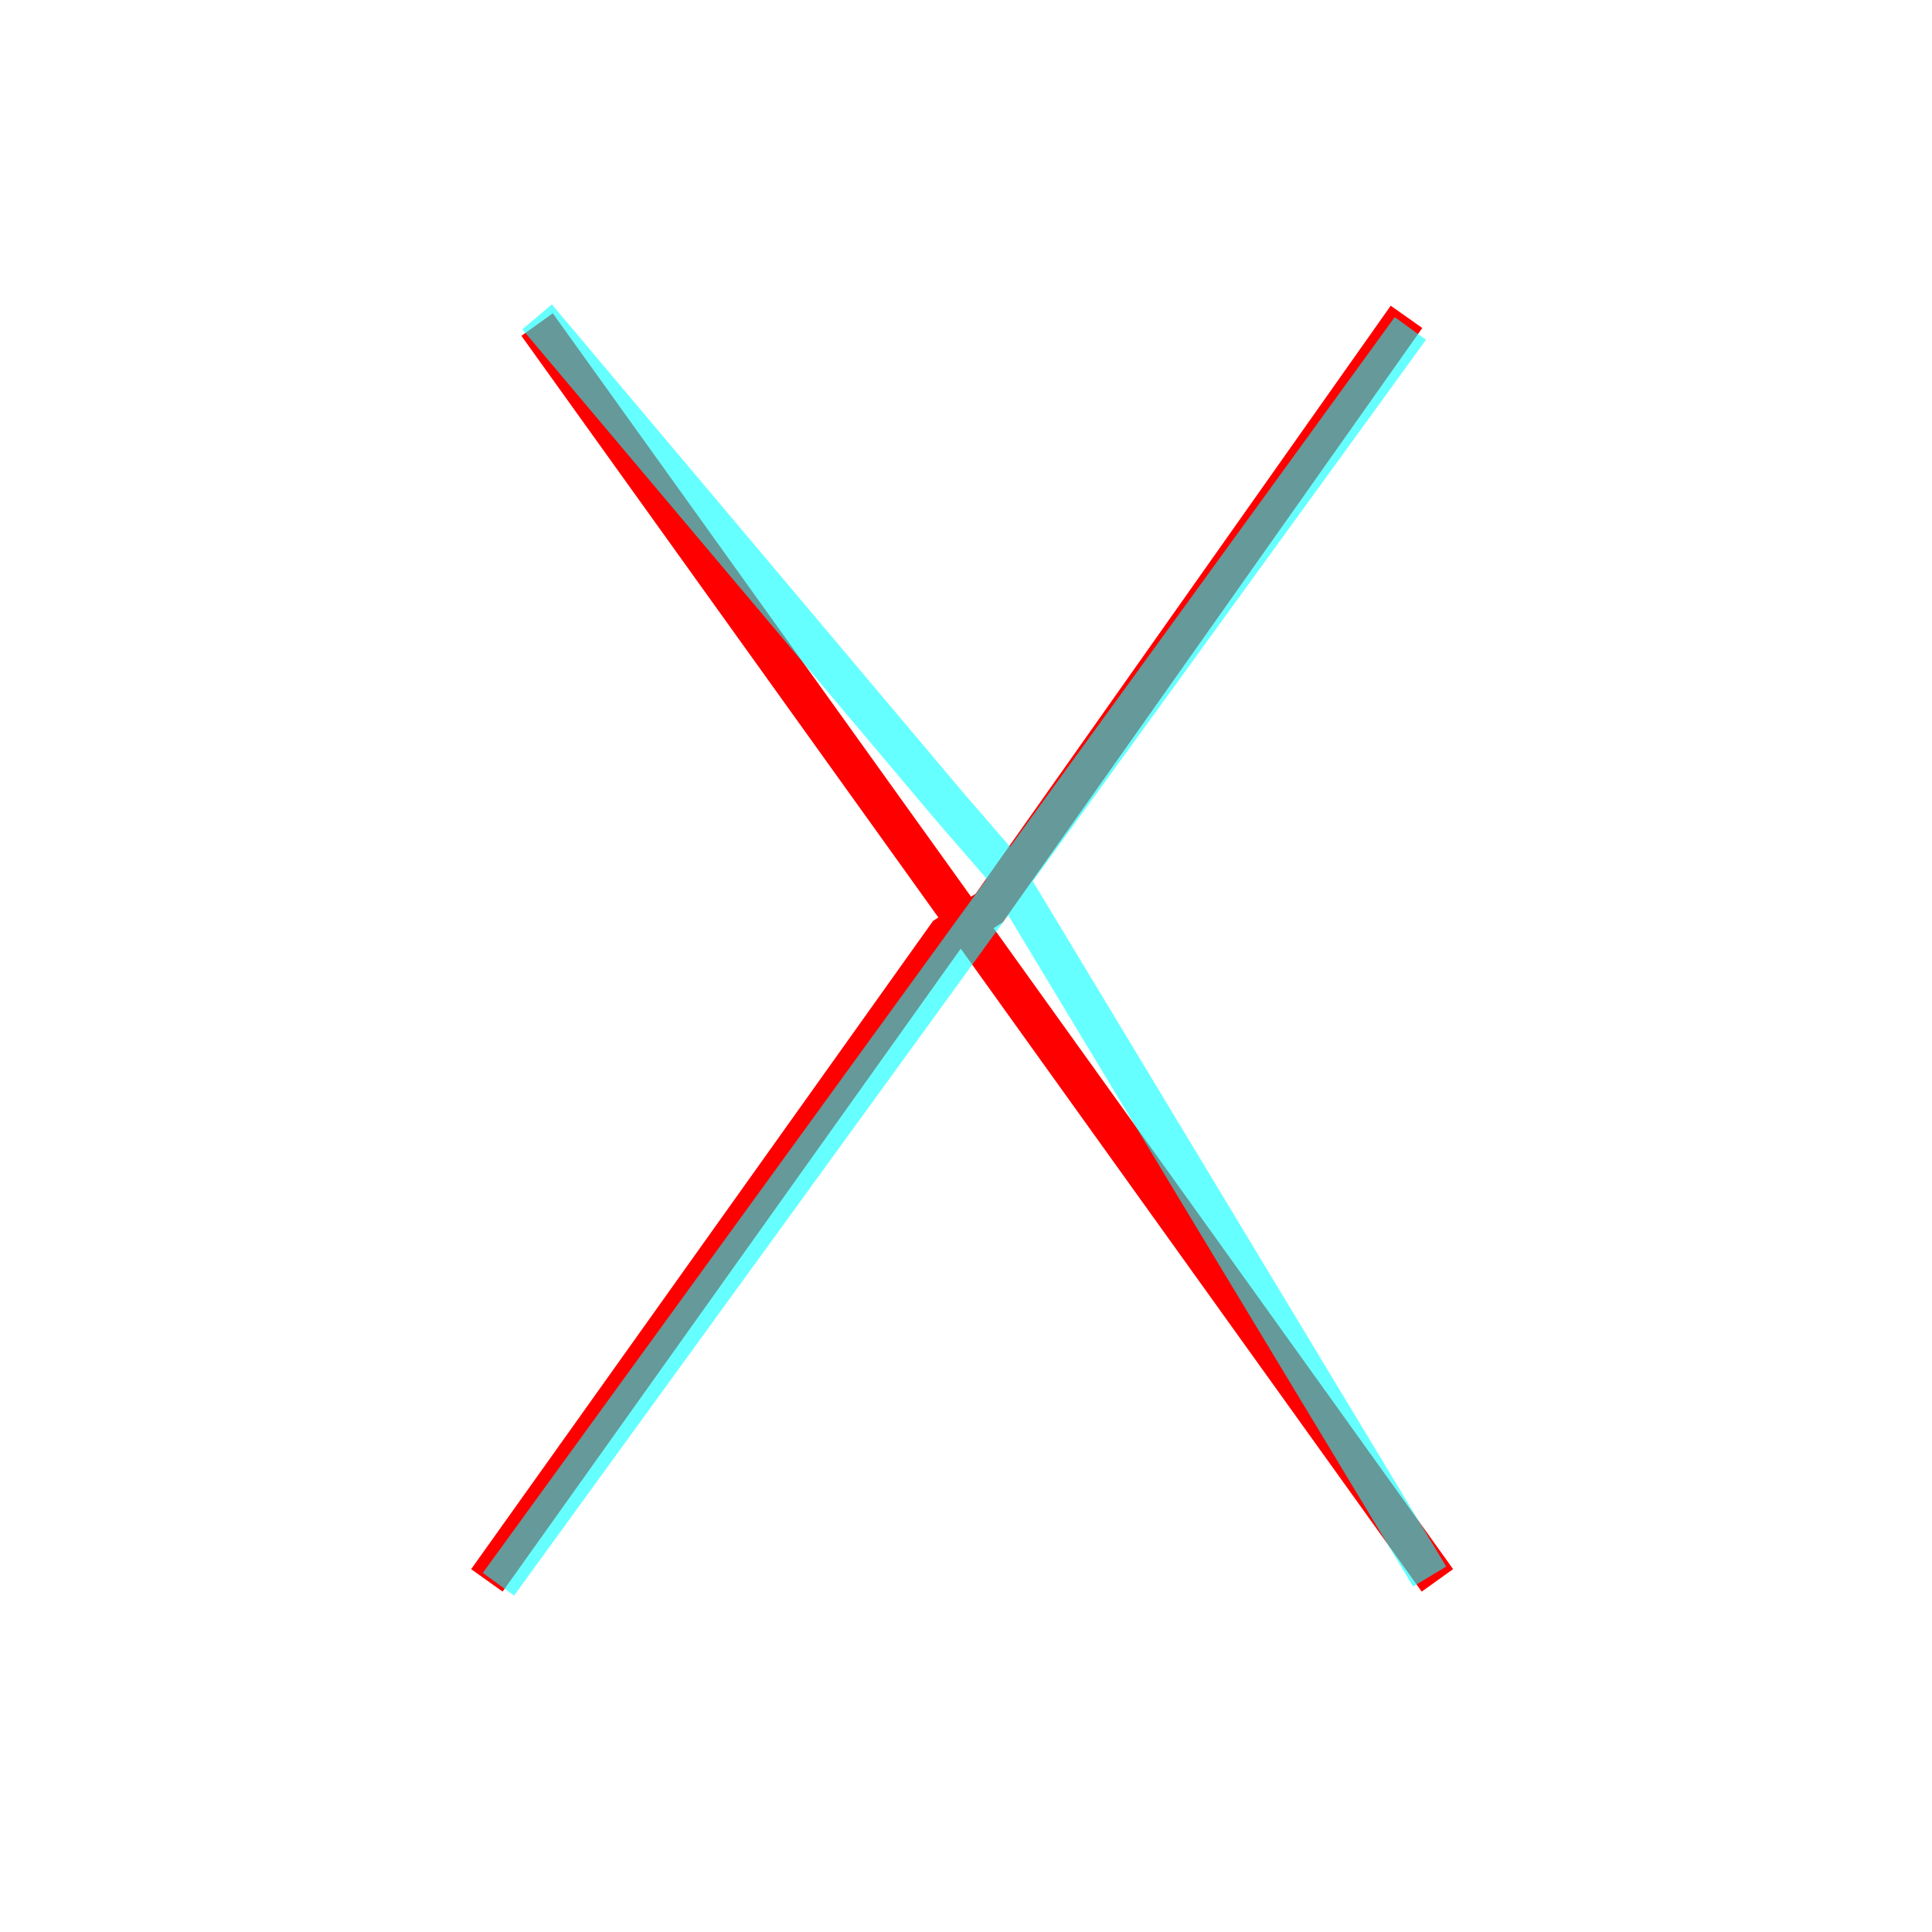 <?xml version='1.0' encoding='utf8'?>
<svg viewBox="0.0 -6.0 50.0 50.0" version="1.1" xmlns="http://www.w3.org/2000/svg">
<rect x="0.0" y="-6.0" width="50.0" height="50.0" fill="#333333" stroke="none"/>
<rect x="-1000" y="-1000" width="2000" height="2000" stroke="white" fill="white"/>
<g style="fill:none;stroke:rgba(255, 0, 0, 1);  stroke-width:1"><path d="M 13.9 -35.6 L 37.2 -3.1 M 36.4 -35.8 L 25.6 -20.5 L 24.5 -19.8 L 12.6 -3.1" transform="translate(0.0 38.0)" />
</g>
<g style="fill:none;stroke:rgba(0, 255, 255, 0.6);  stroke-width:1">
<path d="M 12.9 -3.0 L 36.5 -35.5 M 37.0 -3.2 L 25.9 -21.6 L 24.6 -23.1 L 13.9 -35.8" transform="translate(0.0 38.0)" />
</g>
</svg>